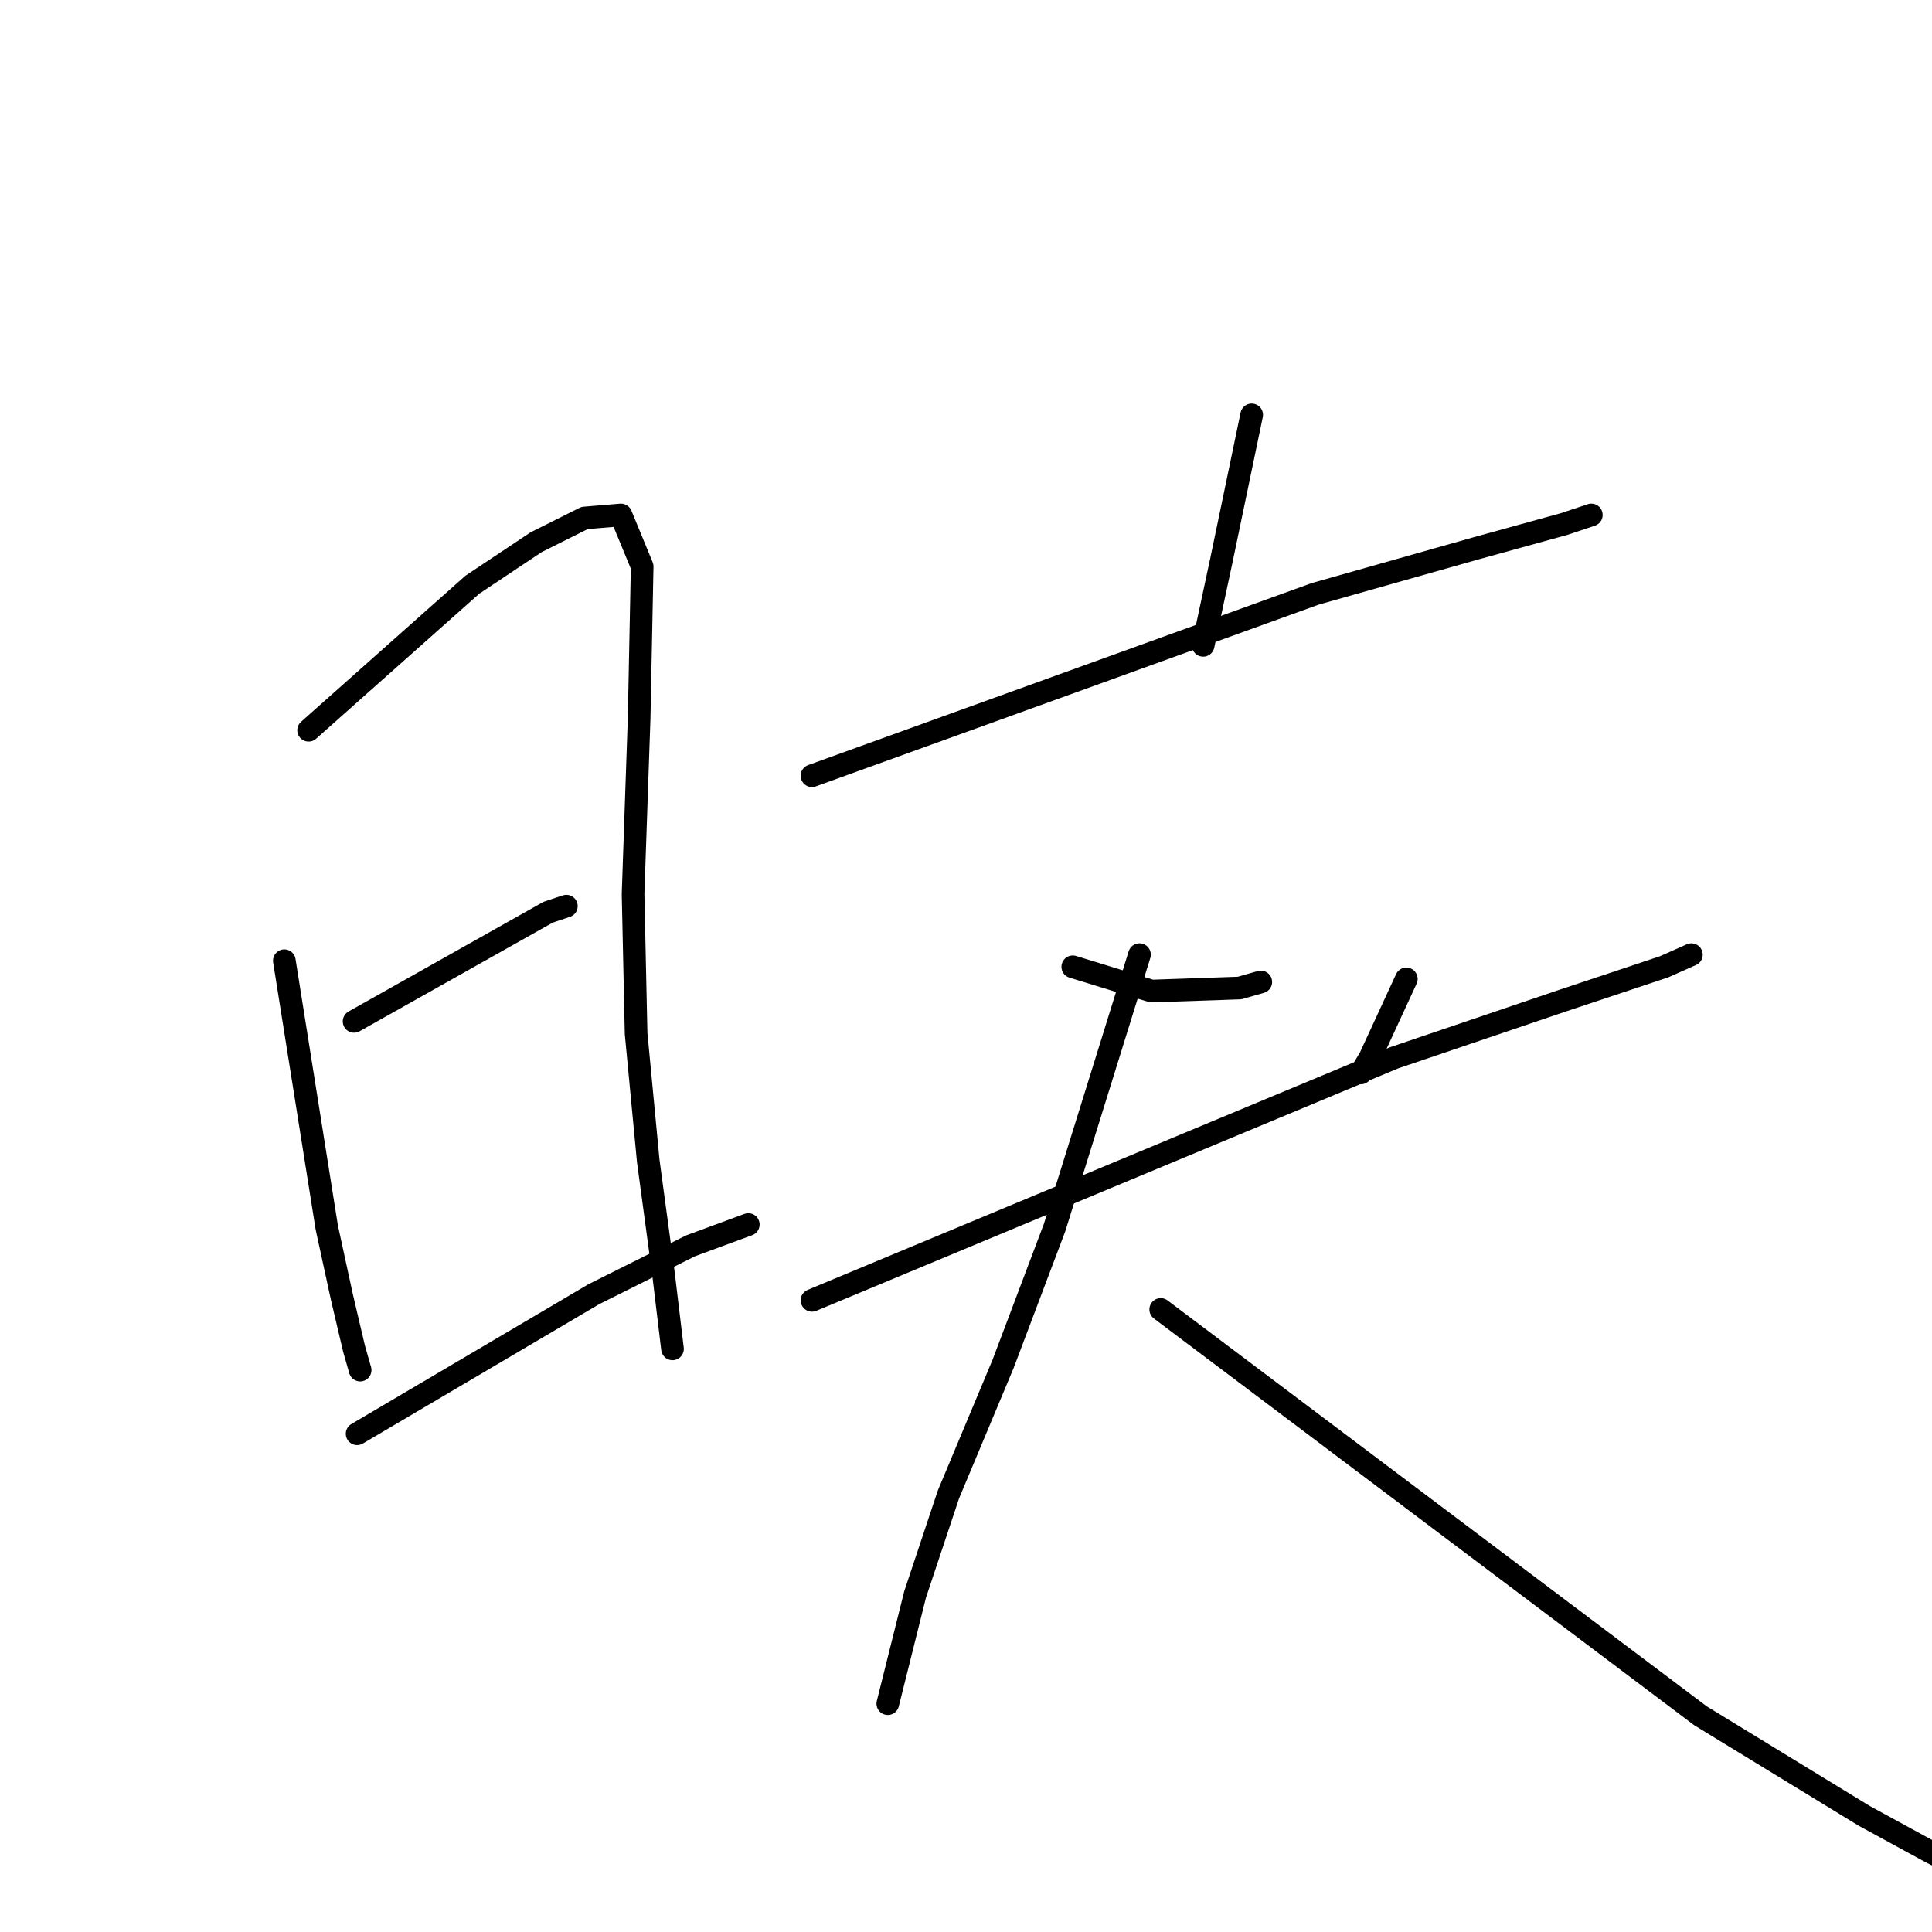 <?xml version="1.0" standalone="no"?>
    <svg width="256" height="256" xmlns="http://www.w3.org/2000/svg" version="1.1">
    <polyline stroke="black" stroke-width="3" stroke-linecap="round" fill="transparent" stroke-linejoin="round" points="37.676 127.3 40.489 144.98 43.302 162.66 45.311 171.902 46.918 178.733 47.722 181.545 47.722 181.545 " />
        <polyline stroke="black" stroke-width="3" stroke-linecap="round" fill="transparent" stroke-linejoin="round" points="40.891 96.762 51.74 87.119 62.589 77.475 71.027 71.85 77.456 68.635 82.278 68.233 85.091 75.064 84.689 95.155 83.885 118.46 84.287 136.944 85.894 153.82 87.903 168.687 89.109 178.733 89.109 178.733 " />
        <polyline stroke="black" stroke-width="3" stroke-linecap="round" fill="transparent" stroke-linejoin="round" points="46.918 135.337 59.776 128.104 72.634 120.871 75.045 120.068 75.045 120.068 " />
        <polyline stroke="black" stroke-width="3" stroke-linecap="round" fill="transparent" stroke-linejoin="round" points="47.32 189.983 62.991 180.742 78.662 171.5 91.52 165.071 99.154 162.258 99.154 162.258 " />
        <polyline stroke="black" stroke-width="3" stroke-linecap="round" fill="transparent" stroke-linejoin="round" points="165.855 54.974 163.846 64.617 161.837 74.261 159.426 85.511 159.426 85.511 " />
        <polyline stroke="black" stroke-width="3" stroke-linecap="round" fill="transparent" stroke-linejoin="round" points="107.592 102.79 140.943 90.735 174.294 78.681 195.59 72.653 207.242 69.439 210.859 68.233 210.859 68.233 " />
        <polyline stroke="black" stroke-width="3" stroke-linecap="round" fill="transparent" stroke-linejoin="round" points="142.148 128.104 147.372 129.711 152.596 131.318 164.248 130.917 167.061 130.113 167.061 130.113 " />
        <polyline stroke="black" stroke-width="3" stroke-linecap="round" fill="transparent" stroke-linejoin="round" points="186.348 129.711 183.937 134.935 181.526 140.158 180.321 142.167 180.321 142.167 " />
        <polyline stroke="black" stroke-width="3" stroke-linecap="round" fill="transparent" stroke-linejoin="round" points="107.592 172.304 146.167 156.231 184.741 140.158 207.242 132.524 220.502 128.104 224.119 126.497 224.119 126.497 " />
        <polyline stroke="black" stroke-width="3" stroke-linecap="round" fill="transparent" stroke-linejoin="round" points="150.988 126.497 145.363 144.578 139.738 162.66 132.907 180.742 125.674 198.02 121.254 211.28 117.638 225.745 117.638 225.745 " />
        <polyline stroke="black" stroke-width="3" stroke-linecap="round" fill="transparent" stroke-linejoin="round" points="153.801 173.509 189.563 200.431 225.324 227.352 247.022 240.612 255.862 245.434 263.898 249.452 263.898 249.452 " />
        </svg>